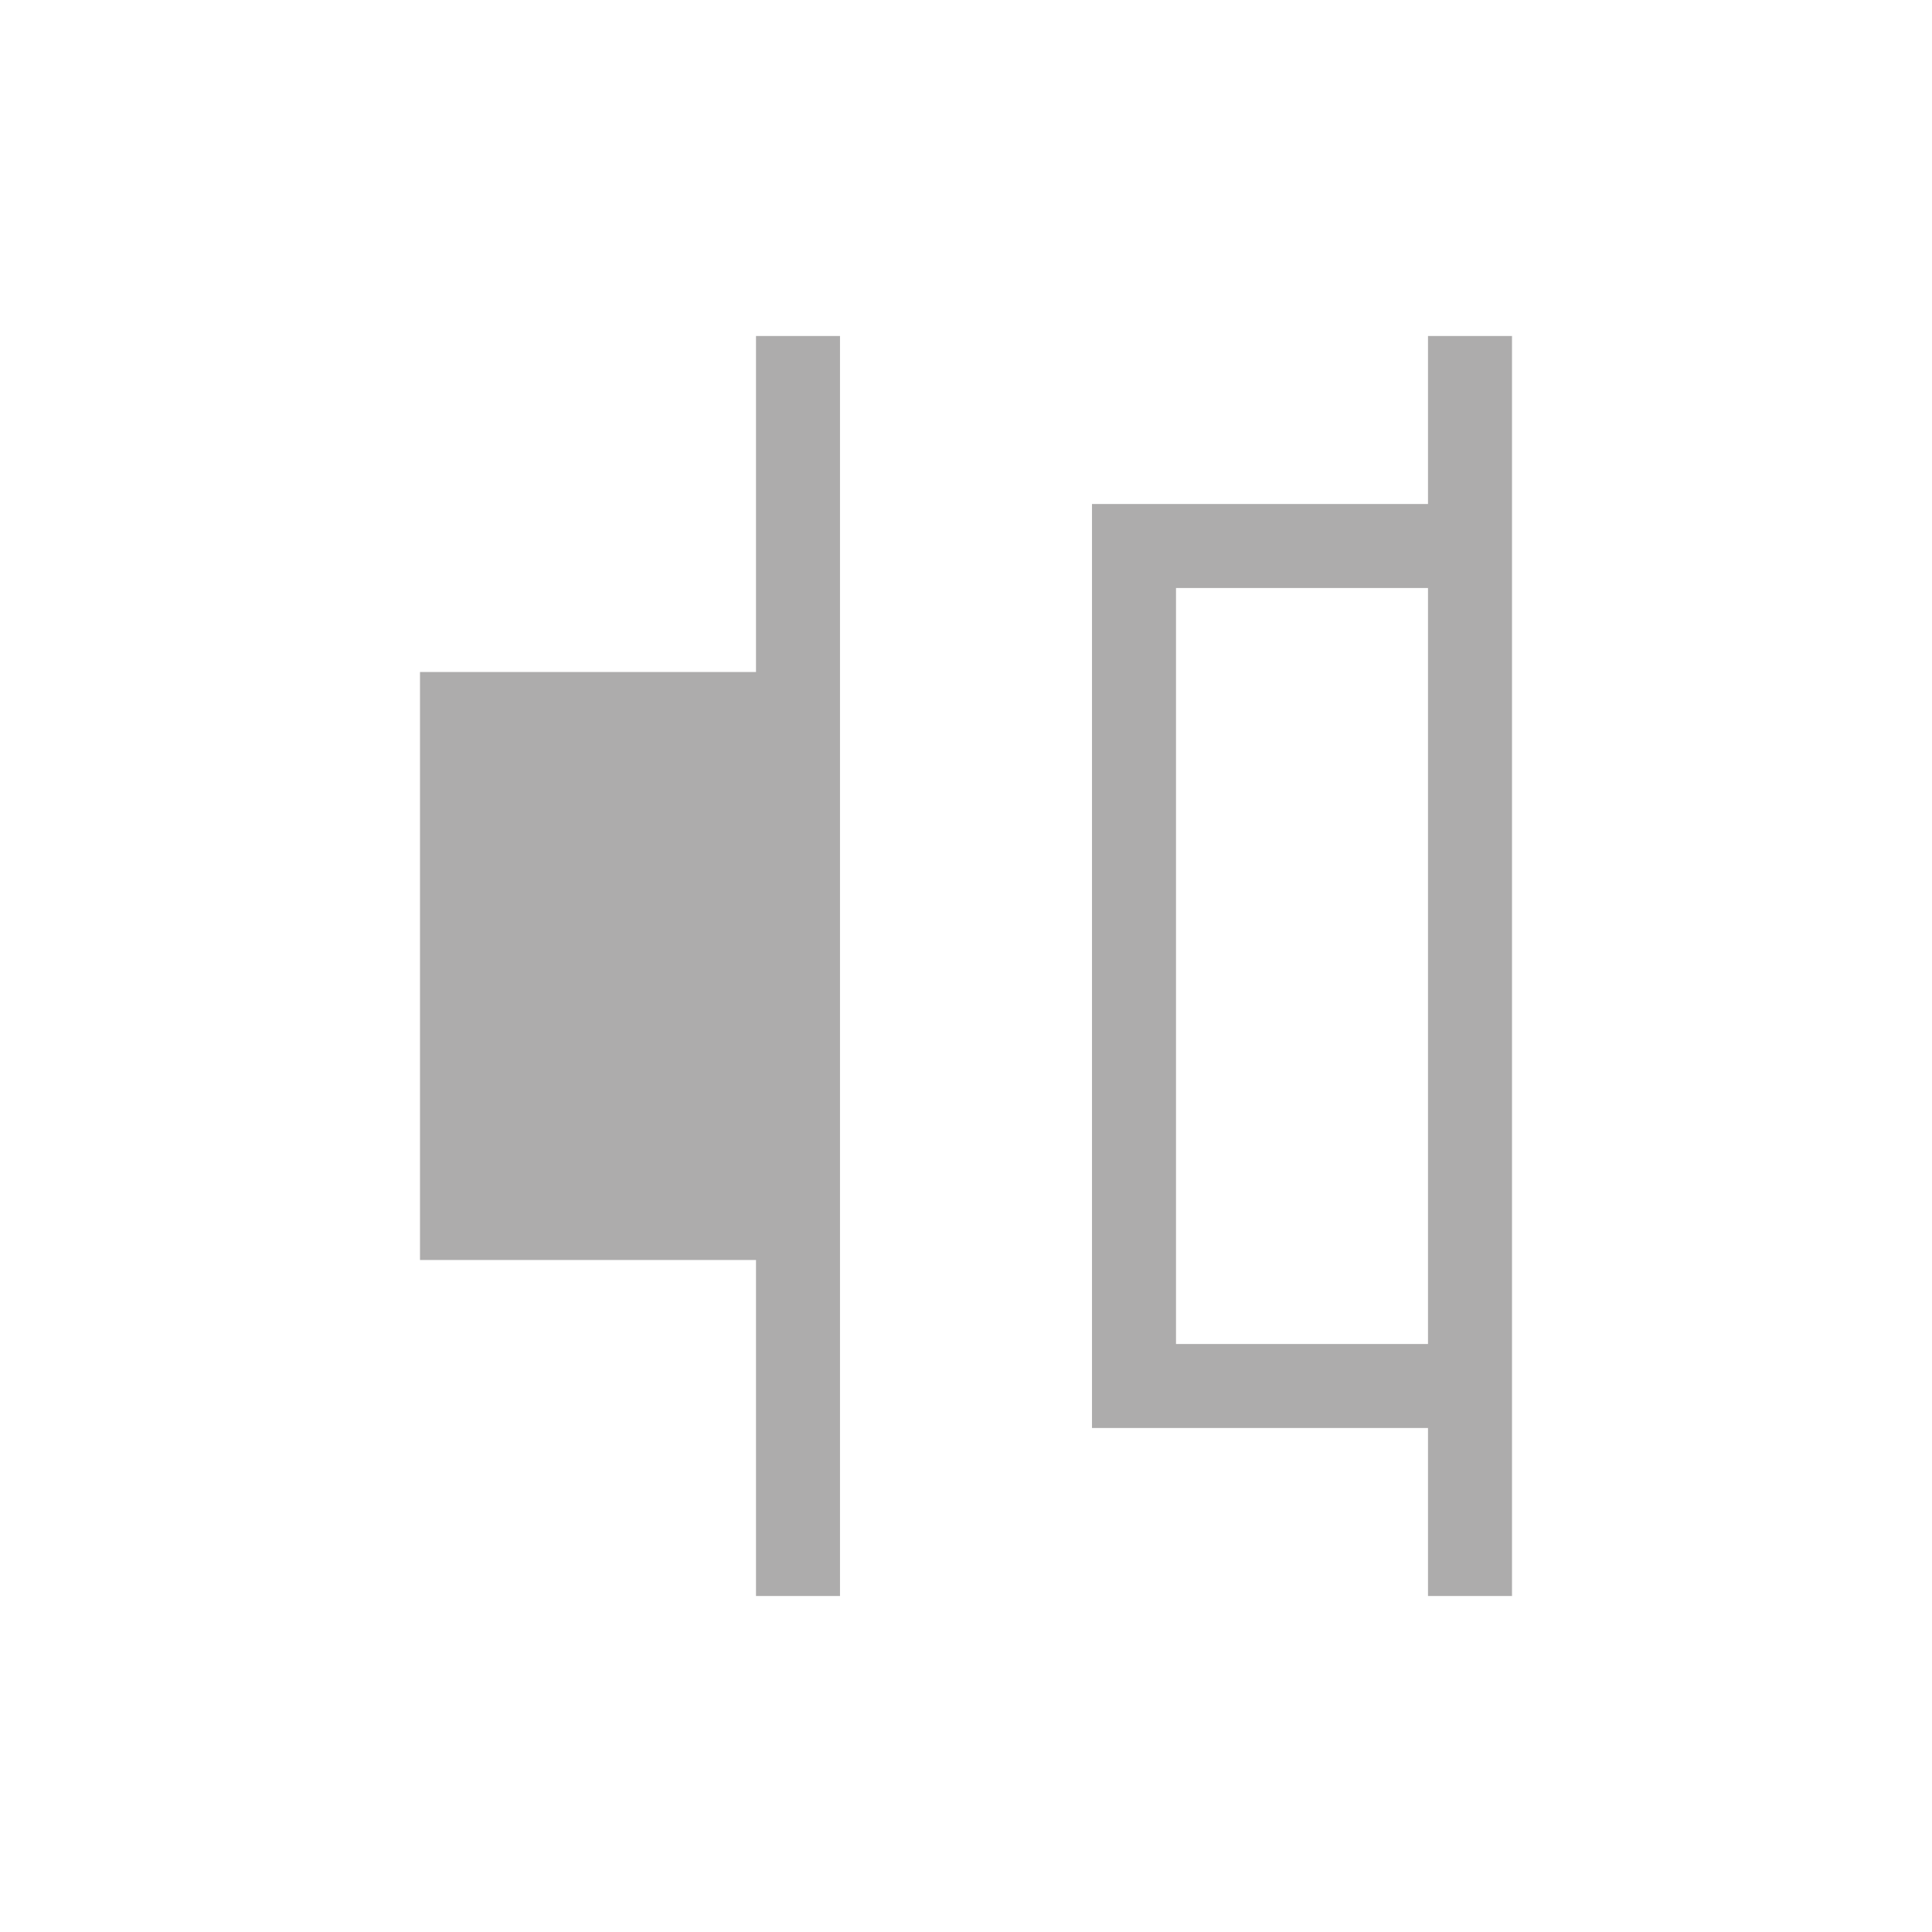 <svg xmlns="http://www.w3.org/2000/svg" width="23" height="23" viewBox="0 0 23 23">
<defs>
    <style>
      .cls-1 {
        fill: #adacac;
        fill-rule: evenodd;
      }
    </style>
  </defs>
  <path id="btn_dis_right" class="cls-1" d="M1434,434v-2h-4V421h4v-2h1v15h-1Zm0-12h-3v9h3v-9Zm-8,8h-4v-7h4v-4h1v15h-1v-4Z" transform="translate(-1417 -415)"/>
</svg>
